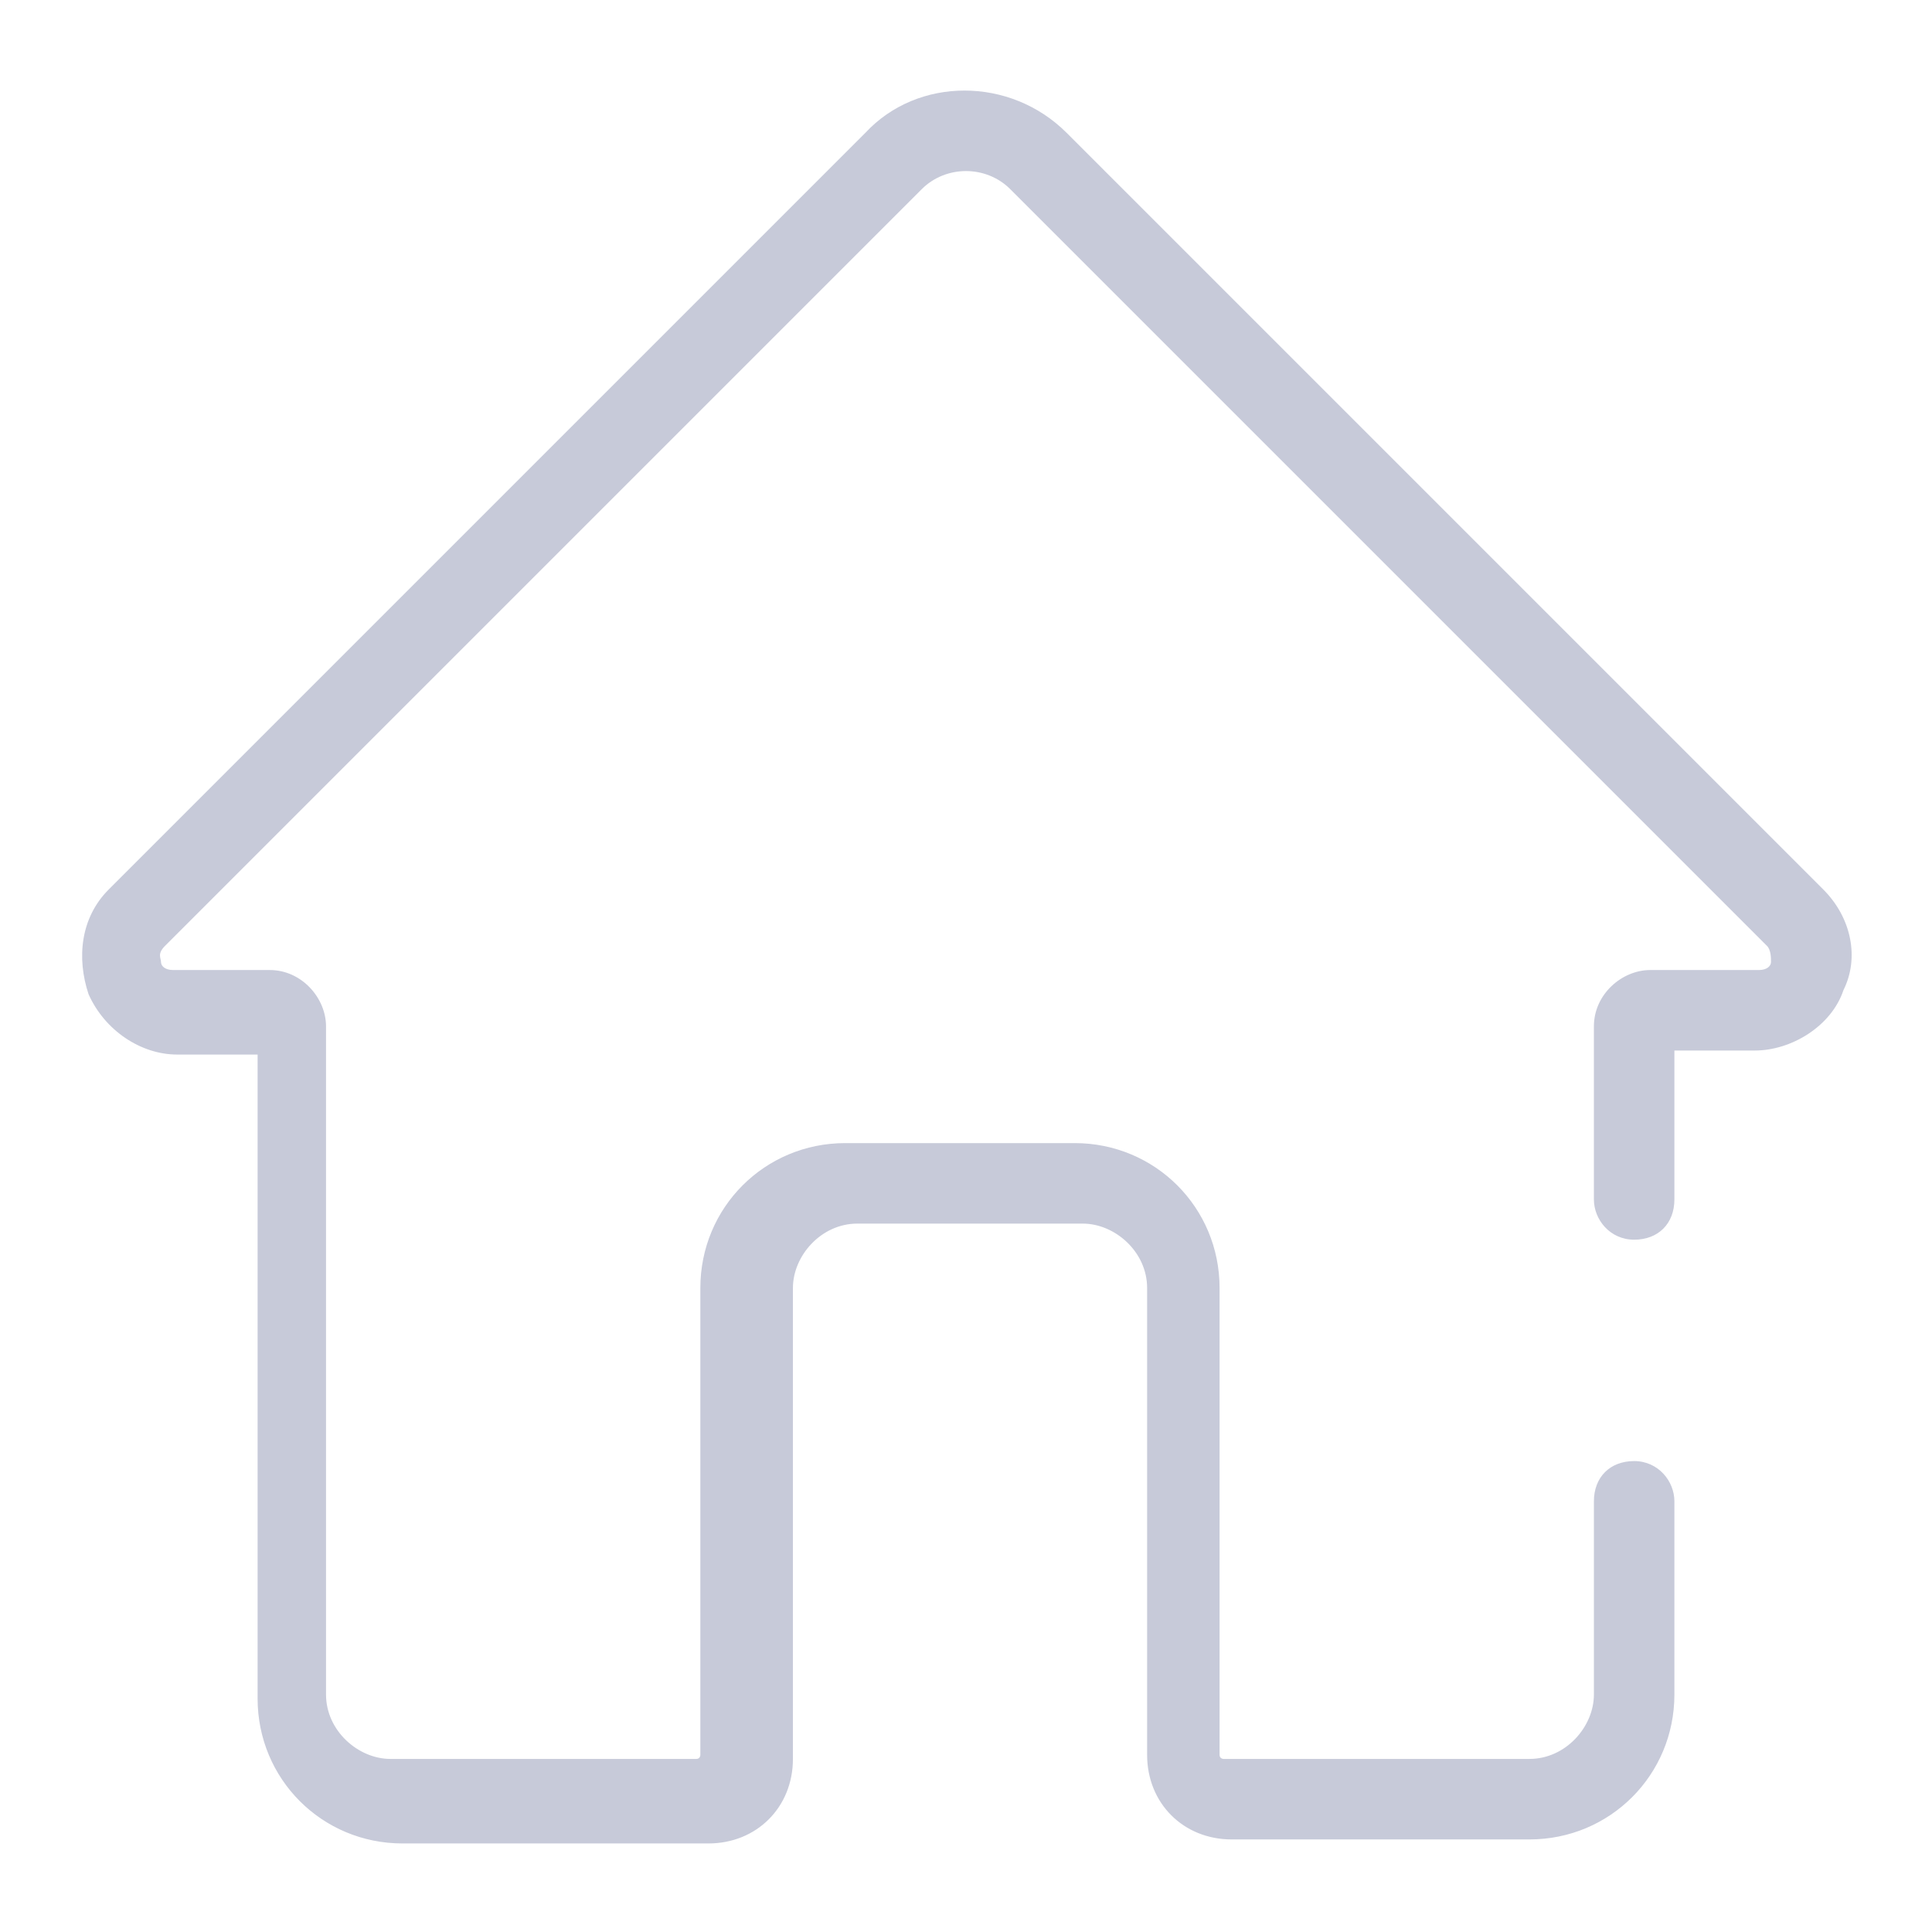 <?xml version="1.0" encoding="utf-8"?>
<!-- Generator: Adobe Illustrator 21.0.0, SVG Export Plug-In . SVG Version: 6.00 Build 0)  -->
<svg version="1.1" id="图层_1" xmlns="http://www.w3.org/2000/svg" xmlns:xlink="http://www.w3.org/1999/xlink" x="0px" y="0px"
	 viewBox="0 0 48 48" style="enable-background:new 0 0 48 48;" xml:space="preserve">
<style type="text/css">
	.st0{fill:#C7CAD9;}
</style>
<path class="st0" d="M45.3,22.1L45.3,22.1L26.5,3.3c-1.4-1.4-3.7-1.4-5,0L2.7,22.1l0,0c-0.7,0.7-0.8,1.7-0.5,2.6
	c0.4,0.9,1.3,1.5,2.2,1.5h2v16c0,2,1.6,3.6,3.6,3.6h7.6c1.2,0,2.1-0.9,2.1-2.1V32c0-0.8,0.7-1.6,1.6-1.6h5.6c0.8,0,1.6,0.7,1.6,1.6
	v11.6c0,1.2,0.9,2.1,2.1,2.1H38c2,0,3.6-1.6,3.6-3.6v-4.8c0-0.5-0.4-1-1-1s-1,0.4-1,1v4.8c0,0.8-0.7,1.6-1.6,1.6h-7.6
	c0,0-0.1,0-0.1-0.1V32c0-2-1.6-3.6-3.6-3.6H21c-2,0-3.6,1.6-3.6,3.6v11.6c0,0,0,0.1-0.1,0.1H9.7c-0.8,0-1.6-0.7-1.6-1.6V25.5
	c0-0.7-0.6-1.4-1.4-1.4H4.3C4.1,24.1,4,24,4,23.9s-0.1-0.2,0.1-0.4L22.9,4.7c0.6-0.6,1.6-0.6,2.2,0l18.8,18.8l0,0
	c0.1,0.1,0.1,0.3,0.1,0.4s-0.1,0.2-0.3,0.2H41c-0.7,0-1.4,0.6-1.4,1.4v4.3c0,0.5,0.4,1,1,1s1-0.4,1-1v-3.7h2c0.9,0,1.9-0.6,2.2-1.5
	C46.2,23.8,46,22.8,45.3,22.1z"/>
</svg>
